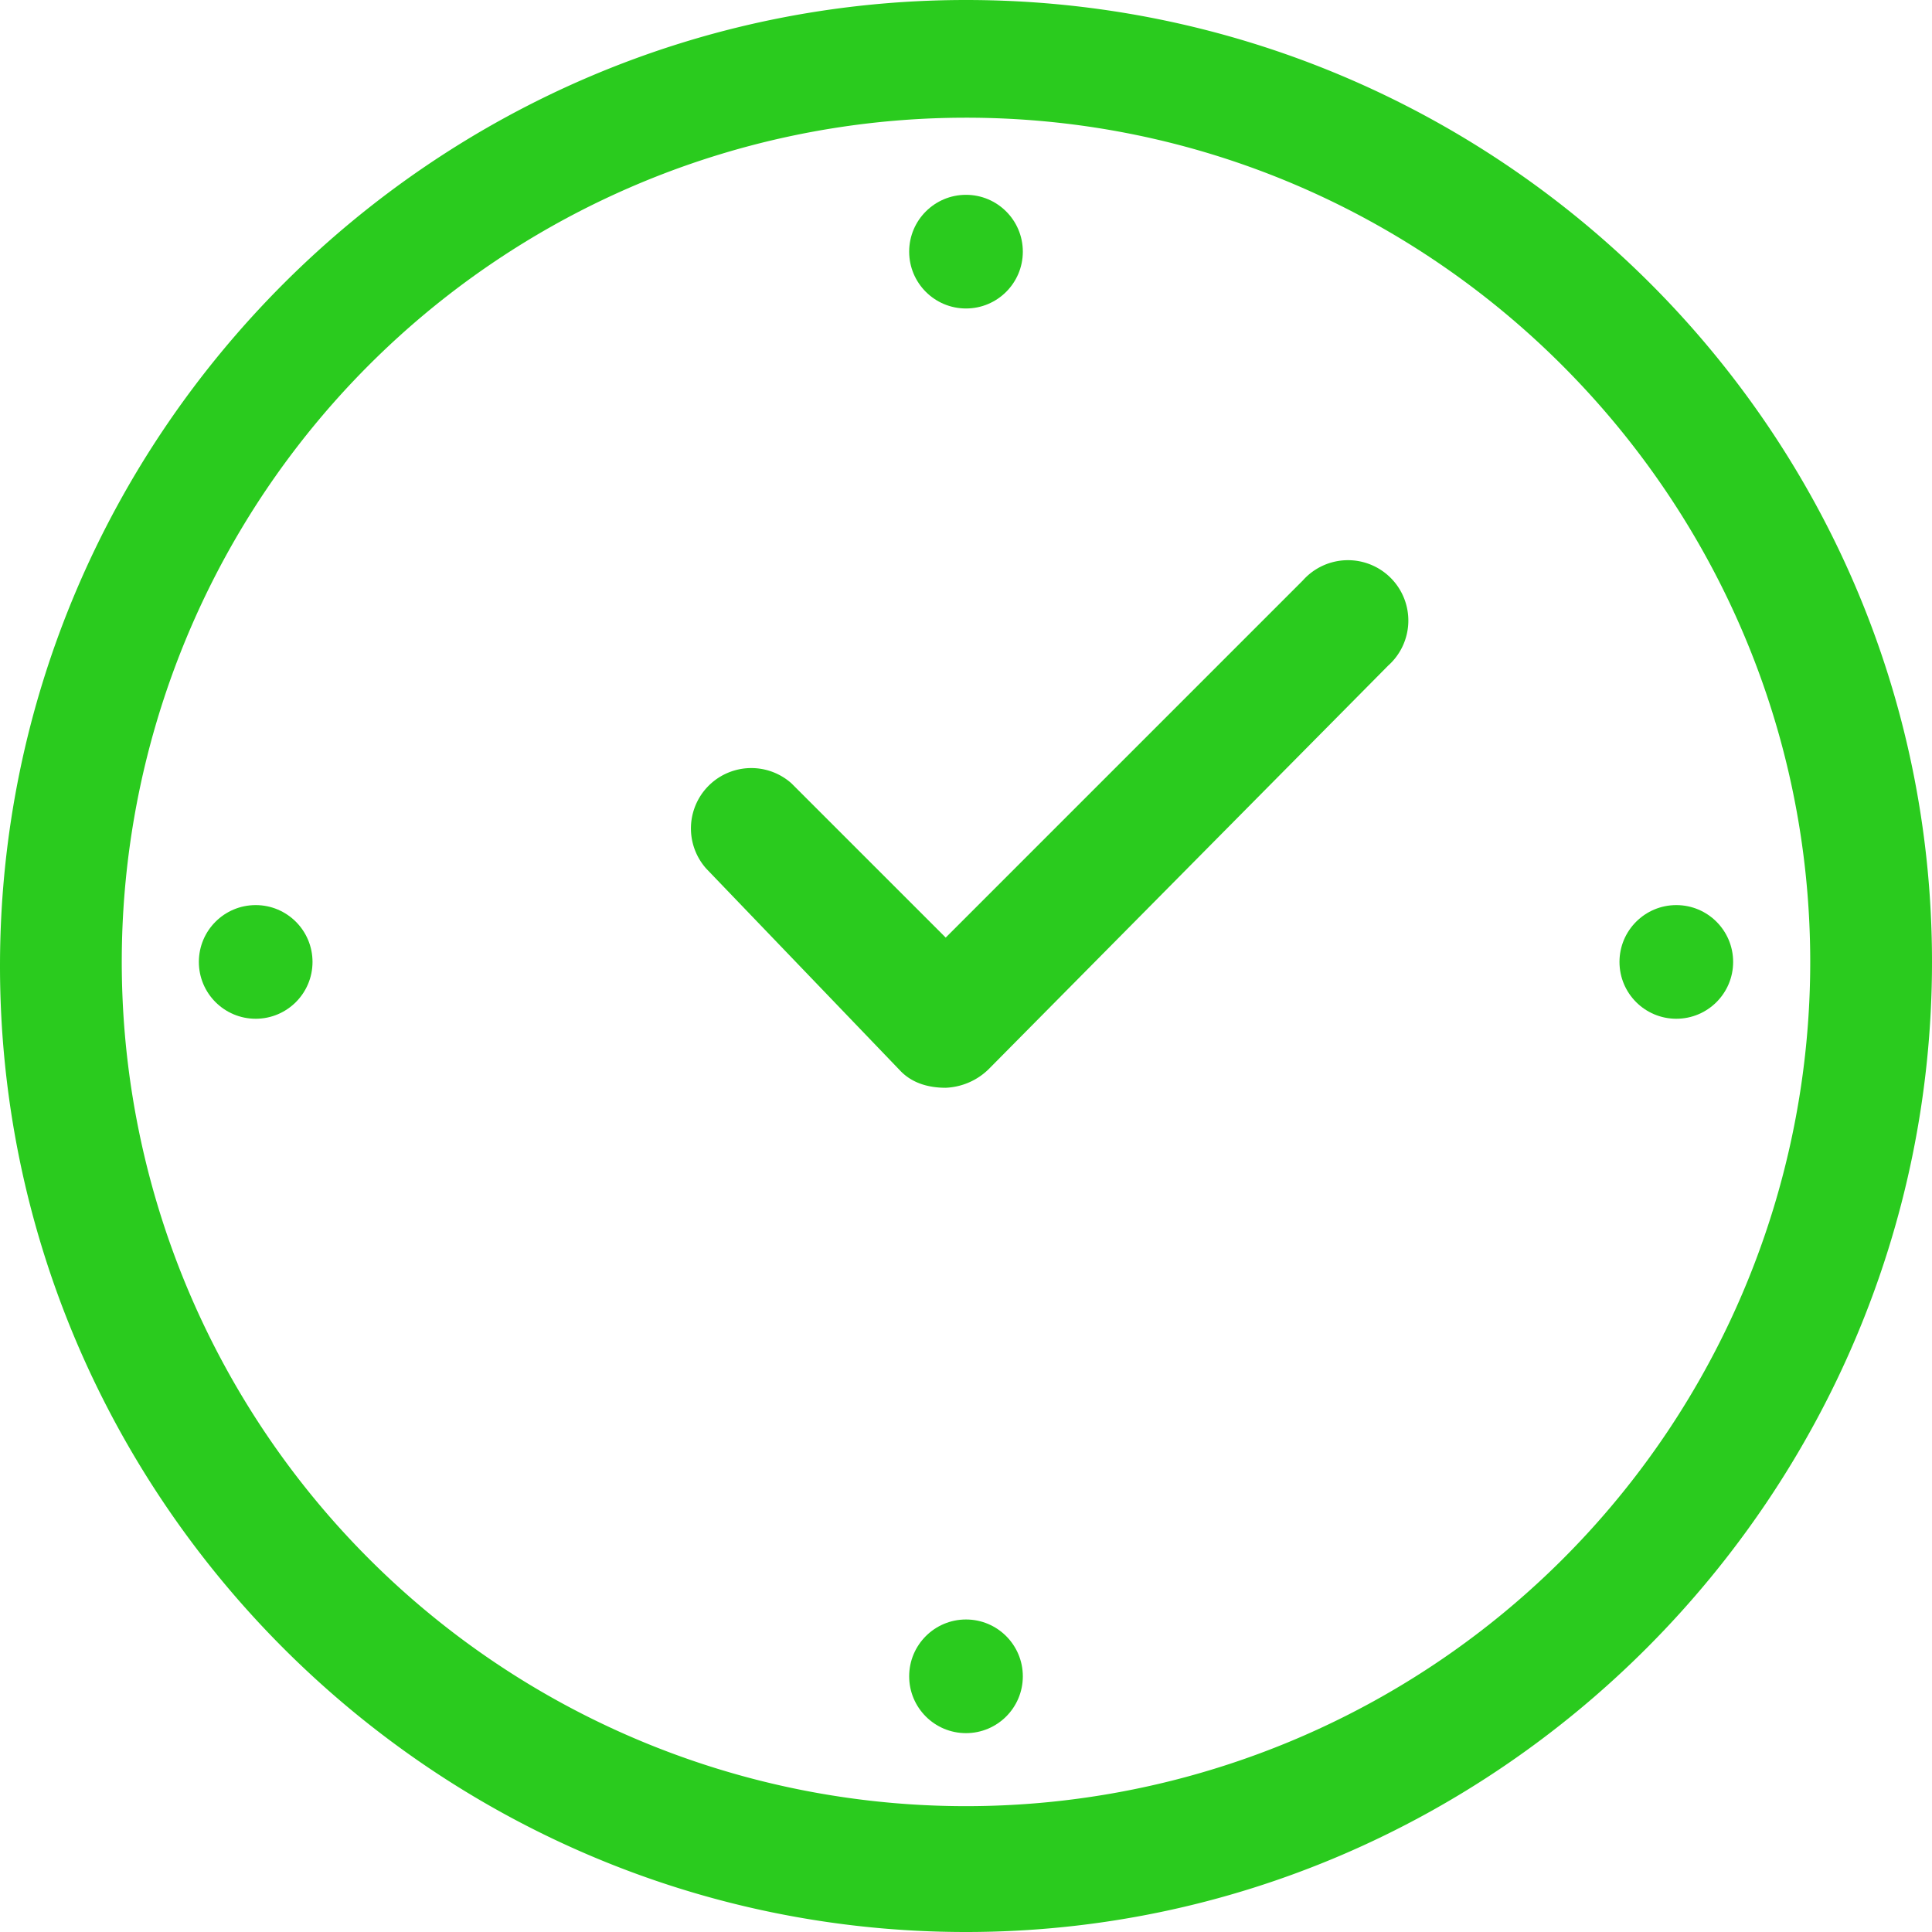 <svg data-name="Capa 1" xmlns="http://www.w3.org/2000/svg" width="512" height="512" viewBox="0 0 512 512"><title>clock</title><circle cx="256" cy="66.69" r="15.06" fill="#2acb1e"/><path d="M256 512C115.09 512 0 396.91 0 256S115.09 0 256 0s256 114 256 254.92S396.91 512 256 512zm0-480.81a223.73 223.73 0 1 0 223.73 223.73C479.73 132.3 379.7 31.19 256 31.19z" fill="#2acb1e"/><circle cx="256" cy="444.24" r="15.06" fill="#2acb1e"/><circle cx="444.24" cy="254.92" r="15.06" fill="#2acb1e"/><circle cx="67.76" cy="254.92" r="15.06" fill="#2acb1e"/><path d="M250.62 288.27c-4.3 0-8.61-1.08-11.83-4.3l-51.63-53.78a16 16 0 0 1 22.59-22.59l40.87 40.87 94.66-94.66a16 16 0 1 1 22.59 22.59L262.45 282.89a17.28 17.28 0 0 1-11.83 5.38z" fill="#2acb1e"/></svg>